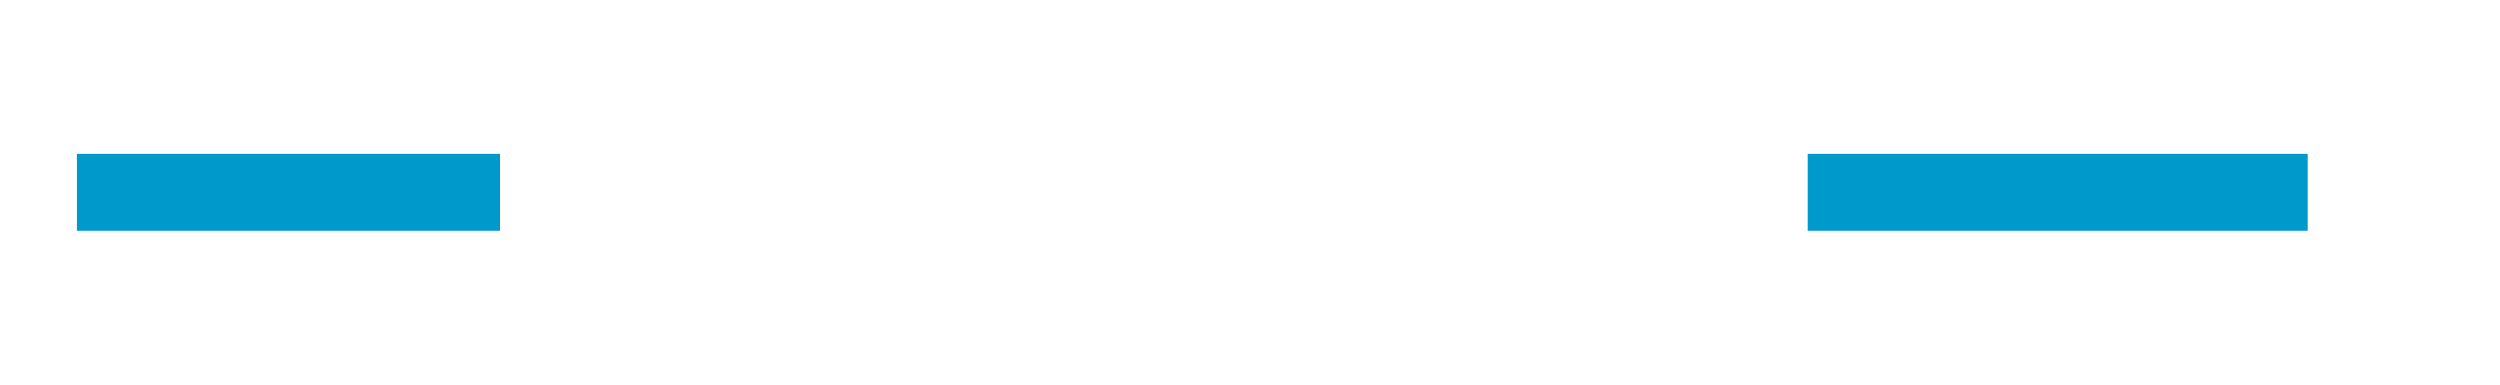 ﻿<?xml version="1.0" encoding="utf-8"?>
<svg version="1.1" xmlns:xlink="http://www.w3.org/1999/xlink" width="65px" height="10px" preserveAspectRatio="xMinYMid meet" viewBox="96 1651  65 8" xmlns="http://www.w3.org/2000/svg">
  <defs>
    <mask fill="white" id="clip13">
      <path d="M 109 1641  L 143 1641  L 143 1669  L 109 1669  Z M 86 1641  L 159 1641  L 159 1669  L 86 1669  Z " fill-rule="evenodd" />
    </mask>
  </defs>
  <path d="M 109 1655  L 98 1655  M 143 1655  L 156 1655  " stroke-width="2" stroke="#0099cc" fill="none" />
  <path d="M 103.107 1659.293  L 98.814 1655  L 103.107 1650.707  L 101.693 1649.293  L 96.693 1654.293  L 95.986 1655  L 96.693 1655.707  L 101.693 1660.707  L 103.107 1659.293  Z " fill-rule="nonzero" fill="#0099cc" stroke="none" mask="url(#clip13)" />
</svg>